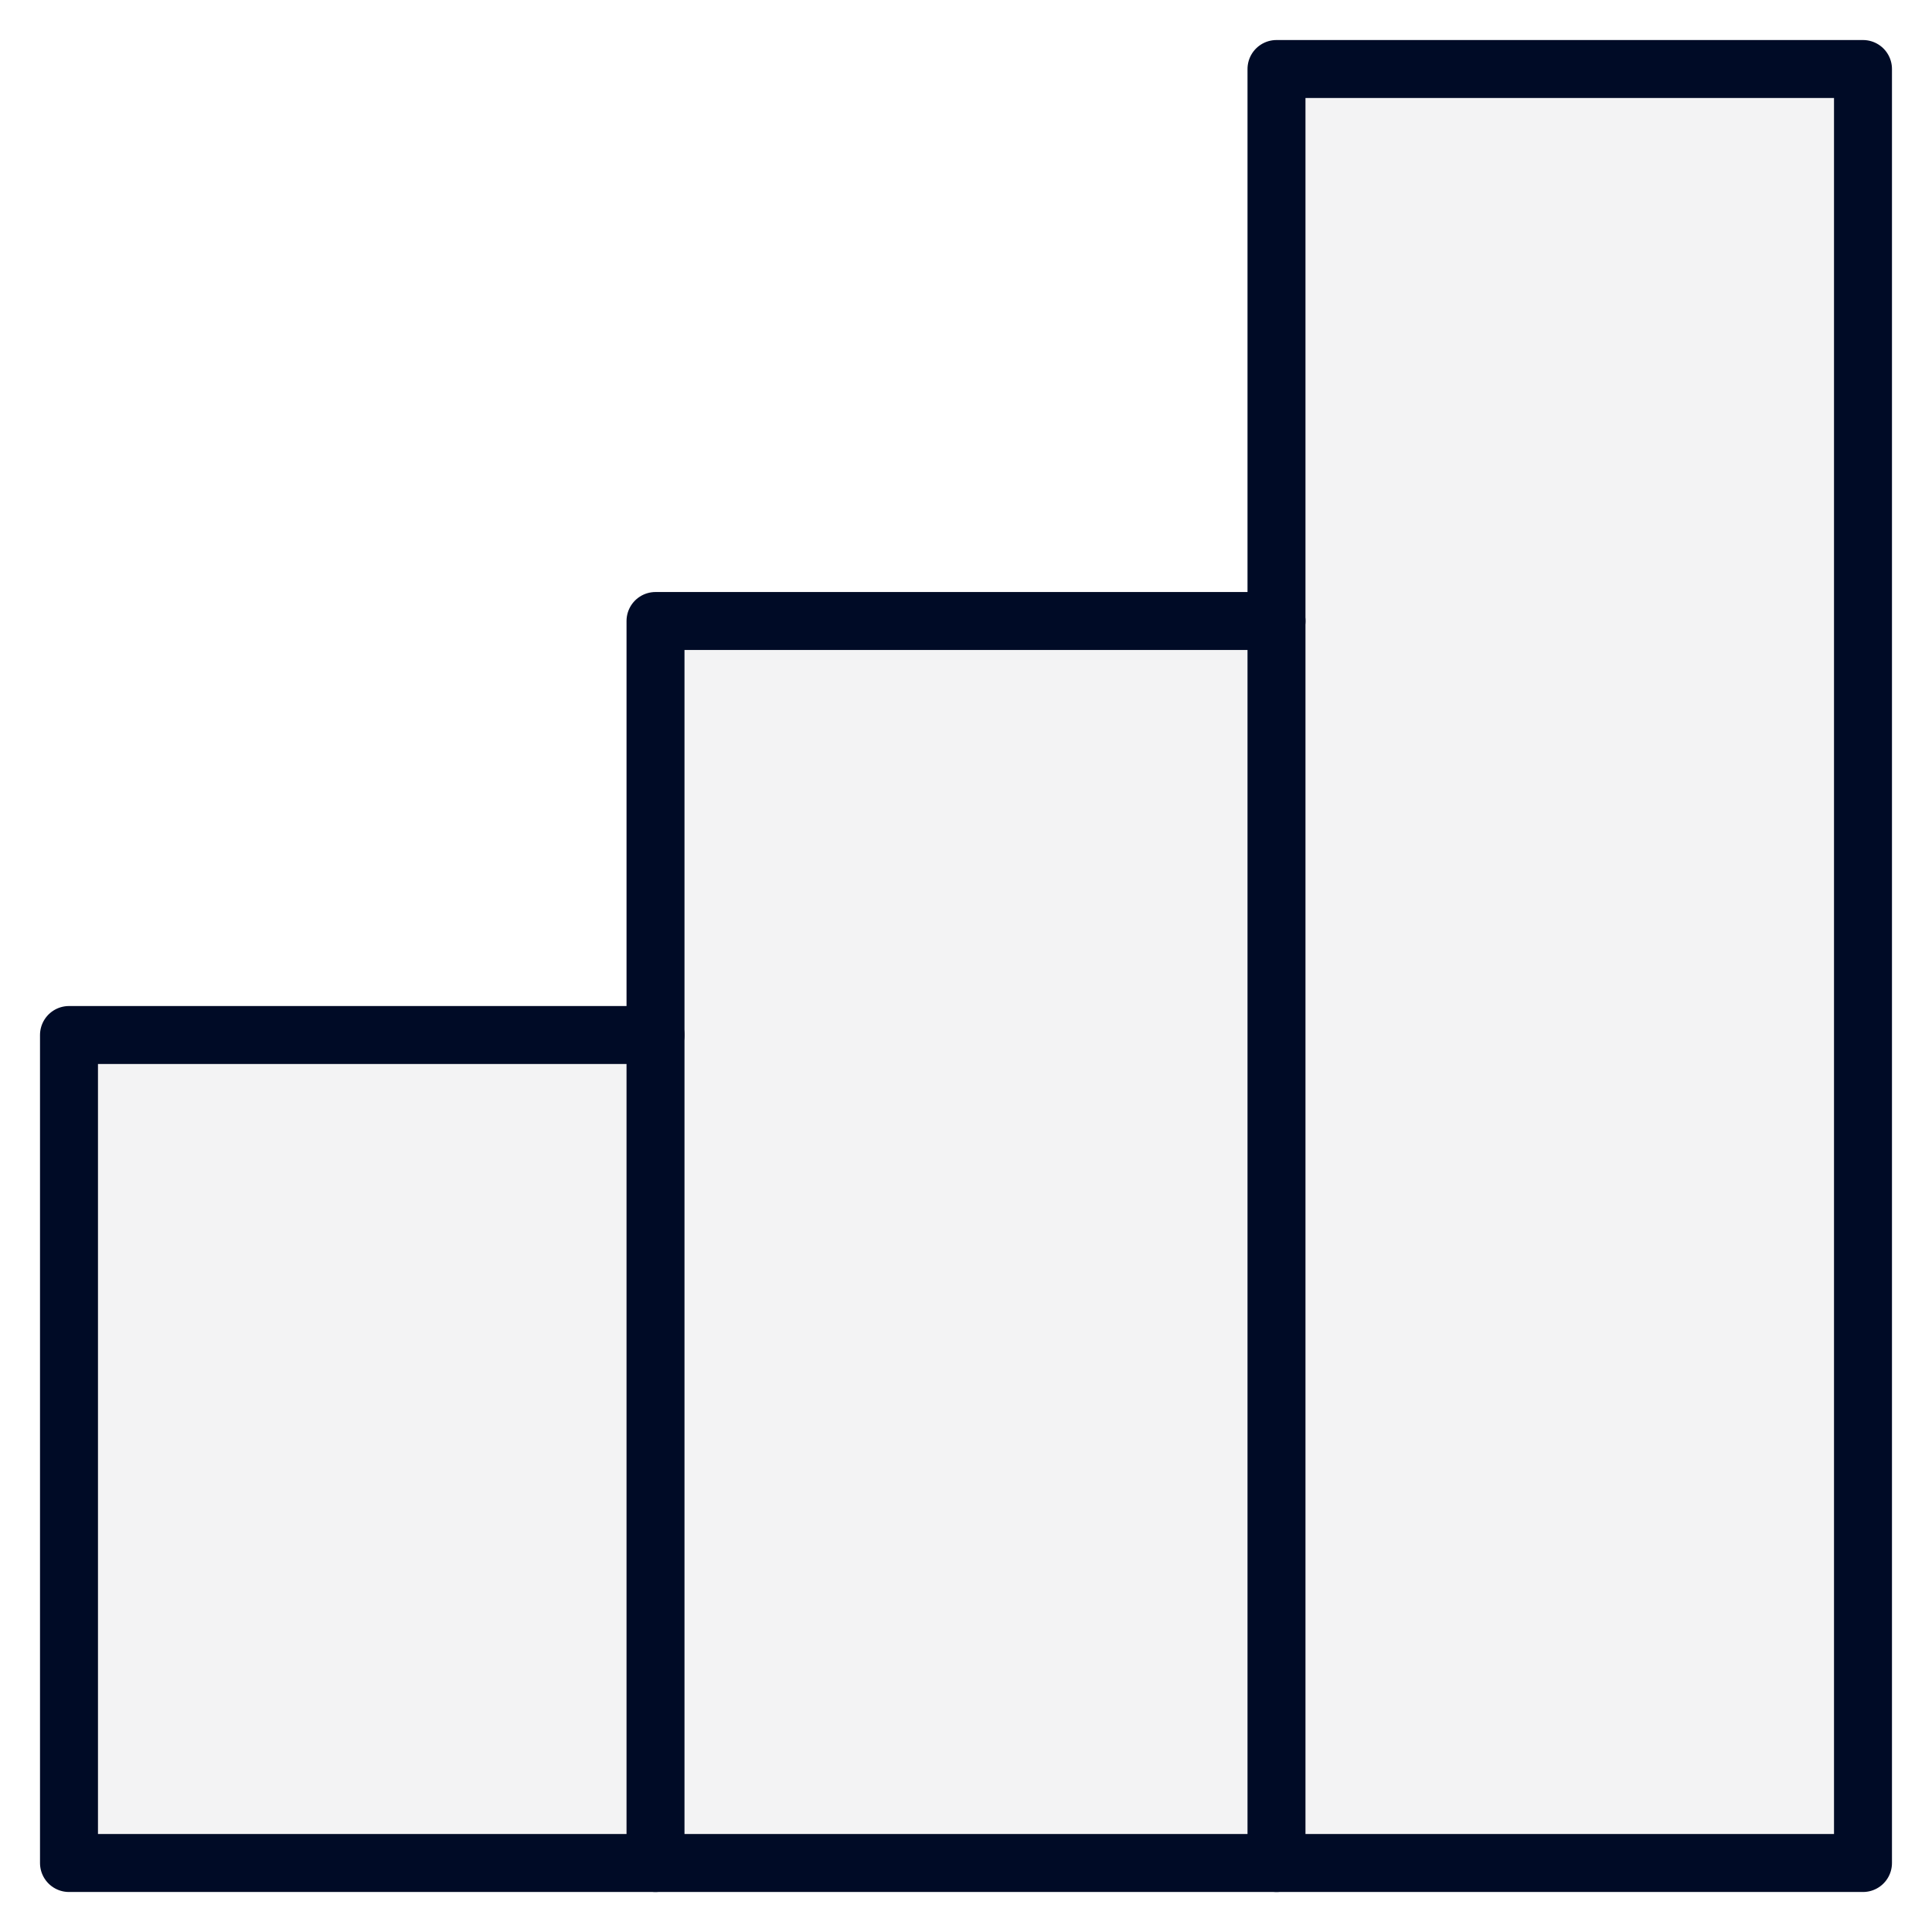 <svg width="100" height="100" viewBox="0 0 100 100" fill="none" xmlns="http://www.w3.org/2000/svg">
<path d="M96.428 3.572H66.071V96.429H96.428V3.572Z" fill="#000B26" fill-opacity="0.05"/>
<path d="M66.072 32.143H33.929V96.429H66.072" fill="#000B26" fill-opacity="0.05"/>
<path d="M33.928 53.572H3.571V96.429H33.928" fill="#000B26" fill-opacity="0.05"/>
<path d="M33.928 53.572H3.571V96.429H33.928" stroke="#000B26" stroke-width="3" stroke-linecap="round" stroke-linejoin="round"/>
<path d="M66.072 32.143H33.929V96.429H66.072" stroke="#000B26" stroke-width="3" stroke-linecap="round" stroke-linejoin="round"/>
<path d="M96.428 3.572H66.071V96.429H96.428V3.572Z" stroke="#000B26" stroke-width="3" stroke-linecap="round" stroke-linejoin="round"/>
</svg>

